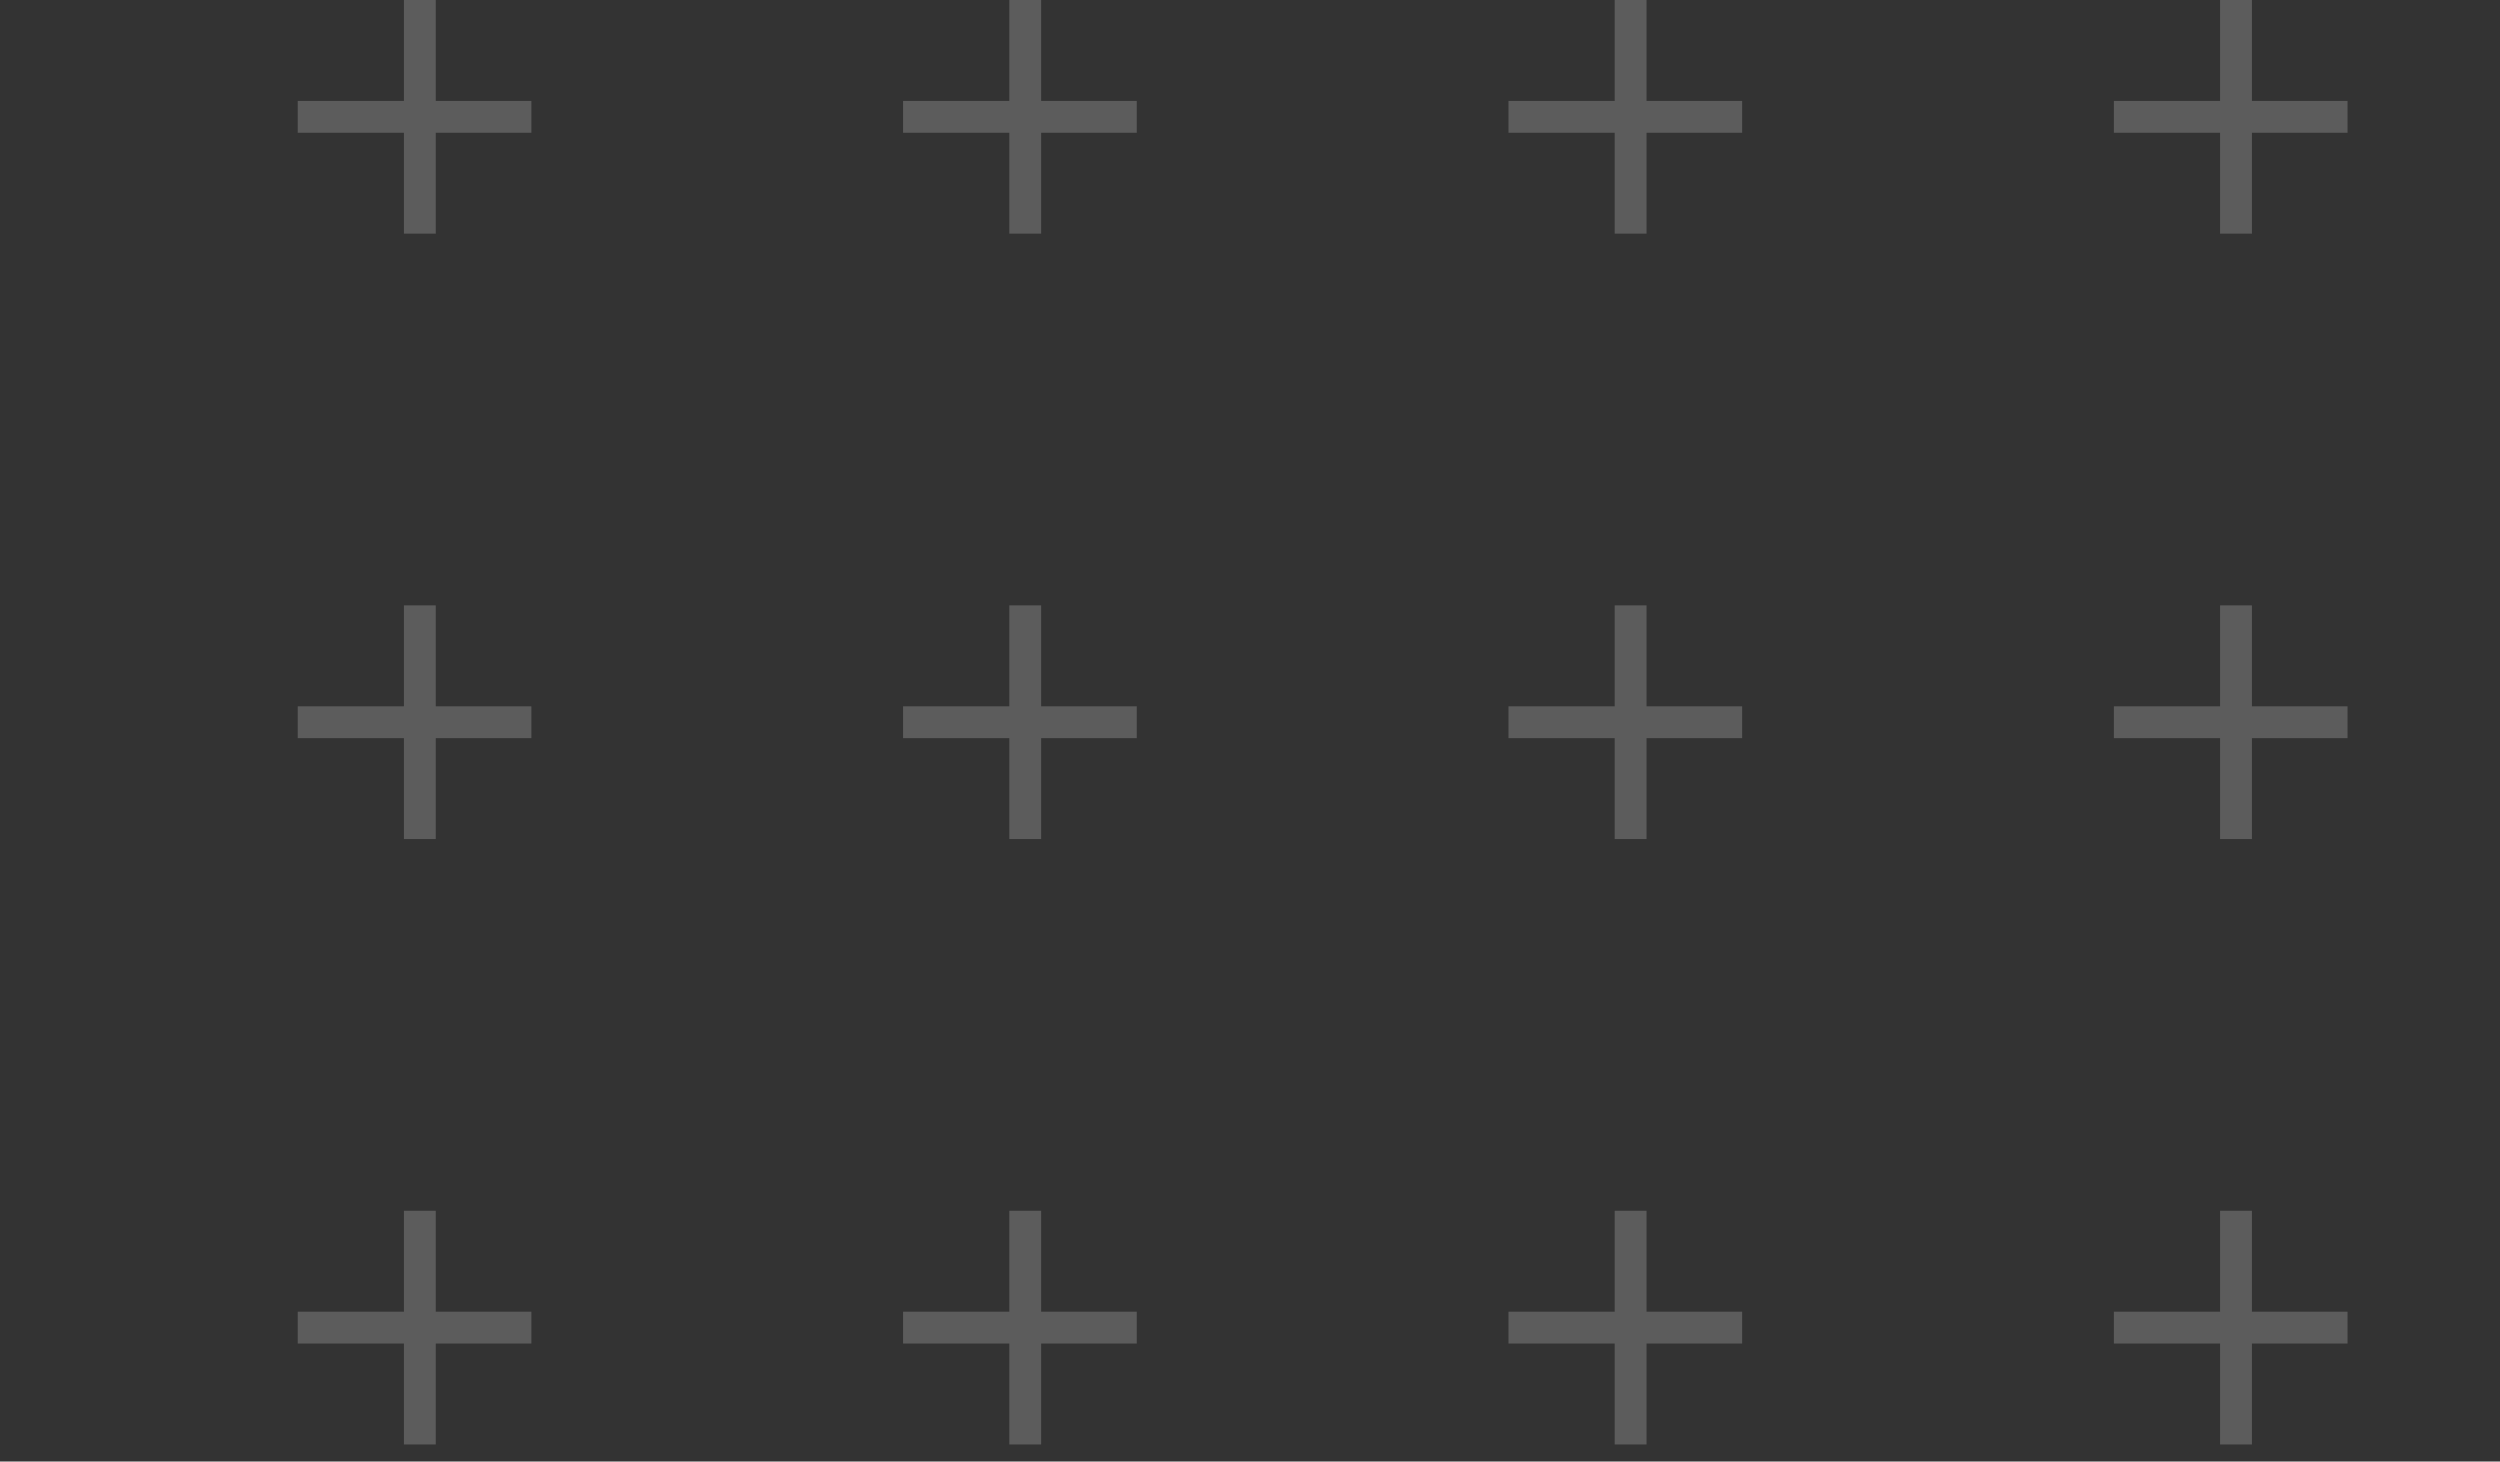 <svg width="65" height="38" viewBox="0 0 65 38" fill="none" xmlns="http://www.w3.org/2000/svg">
    <rect x="0" y="0" width="65" height="38" fill="#333333" stroke="none"/>
    <g opacity="0.2">
        <path d="M10.916 0V6.075" stroke="white" stroke-width="0.828" />
        <path d="M13.816 3.038L7.741 3.038" stroke="white" stroke-width="0.828" />
        <path d="M26.656 0V6.075" stroke="white" stroke-width="0.828" />
        <path d="M29.556 3.038L23.48 3.038" stroke="white" stroke-width="0.828" />
        <path d="M42.396 0V6.075" stroke="white" stroke-width="0.828" />
        <path d="M45.296 3.038L39.221 3.038" stroke="white" stroke-width="0.828" />
        <path d="M58.136 0V6.075" stroke="white" stroke-width="0.828" />
        <path d="M61.036 3.038L54.961 3.038" stroke="white" stroke-width="0.828" />
        <path d="M10.916 15.74V21.815" stroke="white" stroke-width="0.828" />
        <path d="M13.816 18.778L7.741 18.778" stroke="white" stroke-width="0.828" />
        <path d="M26.656 15.74V21.815" stroke="white" stroke-width="0.828" />
        <path d="M29.556 18.778L23.48 18.778" stroke="white" stroke-width="0.828" />
        <path d="M42.396 15.74V21.815" stroke="white" stroke-width="0.828" />
        <path d="M45.296 18.778L39.221 18.778" stroke="white" stroke-width="0.828" />
        <path d="M58.136 15.74V21.815" stroke="white" stroke-width="0.828" />
        <path d="M61.036 18.778L54.961 18.778" stroke="white" stroke-width="0.828" />
        <path d="M10.916 31.48V37.556" stroke="white" stroke-width="0.828" />
        <path d="M13.816 34.518L7.741 34.518" stroke="white" stroke-width="0.828" />
        <path d="M26.656 31.48V37.556" stroke="white" stroke-width="0.828" />
        <path d="M29.556 34.518L23.48 34.518" stroke="white" stroke-width="0.828" />
        <path d="M42.396 31.48V37.556" stroke="white" stroke-width="0.828" />
        <path d="M45.296 34.518L39.221 34.518" stroke="white" stroke-width="0.828" />
        <path d="M58.136 31.48V37.556" stroke="white" stroke-width="0.828" />
        <path d="M61.036 34.518L54.961 34.518" stroke="white" stroke-width="0.828" />
    </g>
</svg>